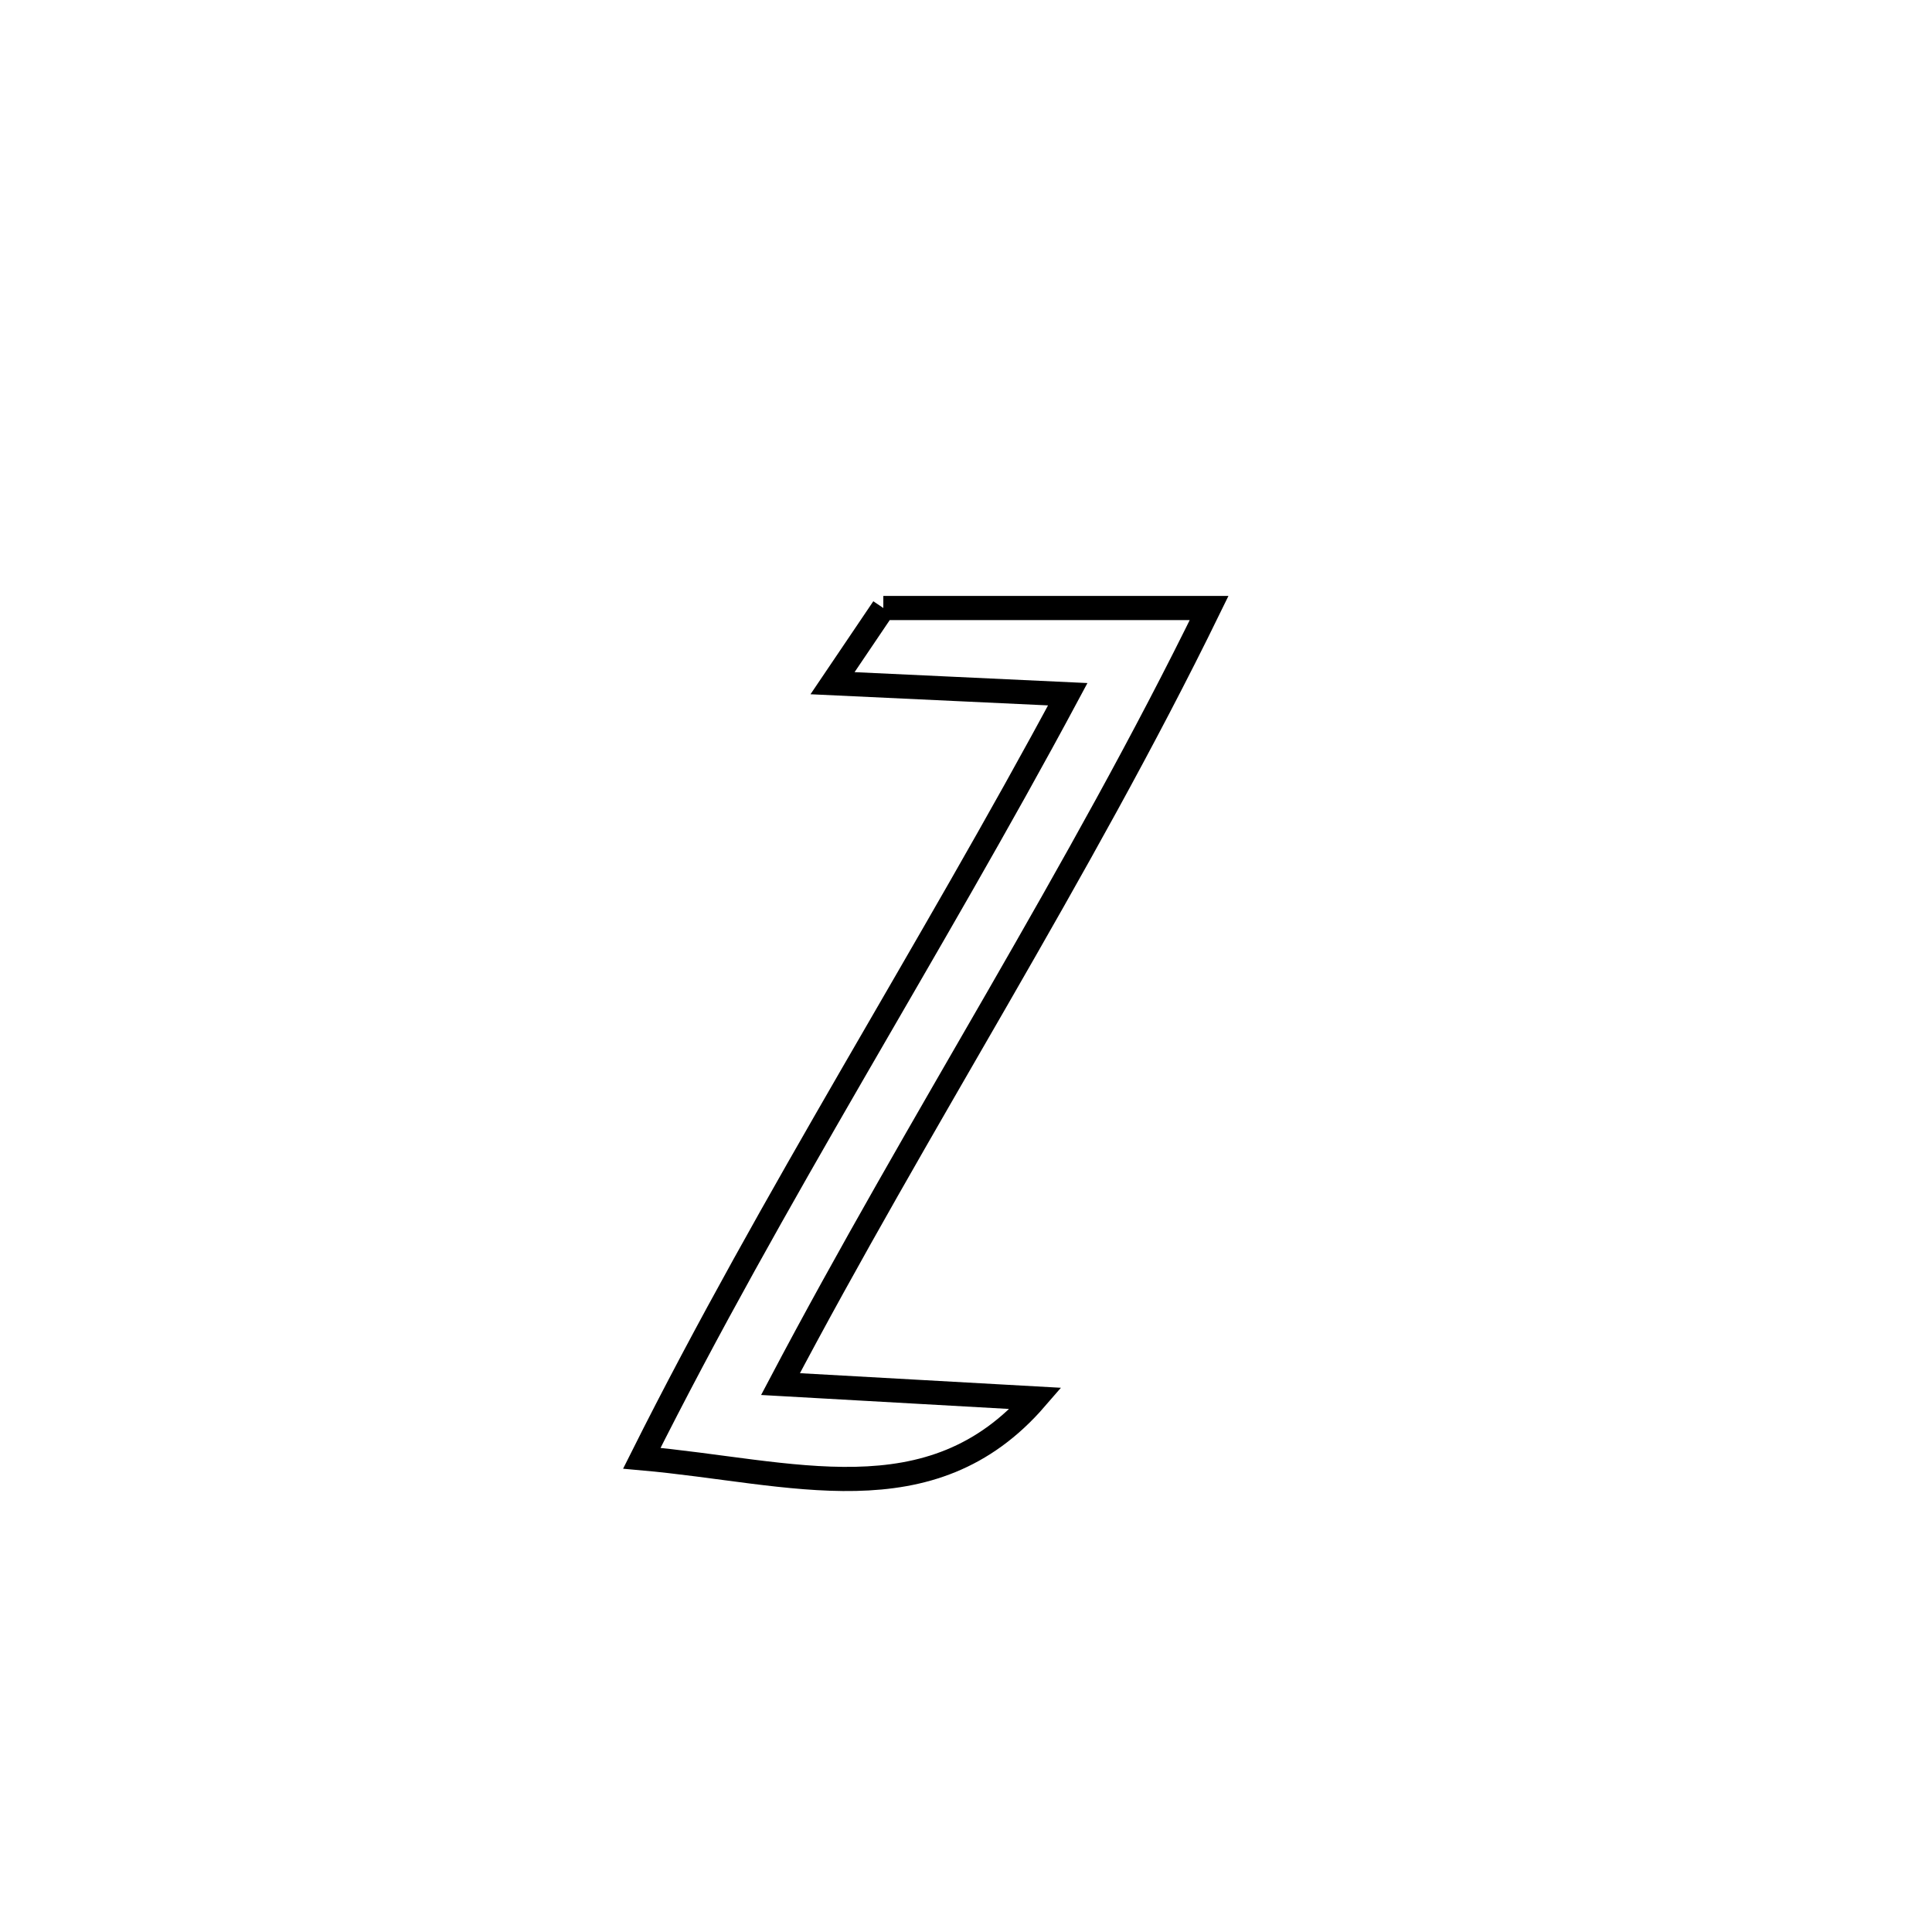 <svg xmlns="http://www.w3.org/2000/svg" viewBox="0.0 0.0 24.0 24.0" height="200px" width="200px"><path fill="none" stroke="black" stroke-width=".3" stroke-opacity="1.0"  filling="0" d="M10.973 7.553 L10.973 7.553 C12.322 7.553 13.671 7.553 15.02 7.553 L15.02 7.553 C14.213 9.206 13.31 10.803 12.395 12.394 C11.479 13.985 10.552 15.569 9.695 17.195 L9.695 17.195 C9.754 17.199 12.75 17.364 12.867 17.371 L12.867 17.371 C11.561 18.881 9.836 18.28 7.973 18.115 L7.973 18.115 C8.785 16.493 9.68 14.919 10.585 13.352 C11.491 11.784 12.408 10.222 13.264 8.624 L13.264 8.624 C12.29 8.579 11.316 8.533 10.342 8.487 L10.342 8.487 C10.552 8.176 10.763 7.864 10.973 7.553 L10.973 7.553"></path></svg>